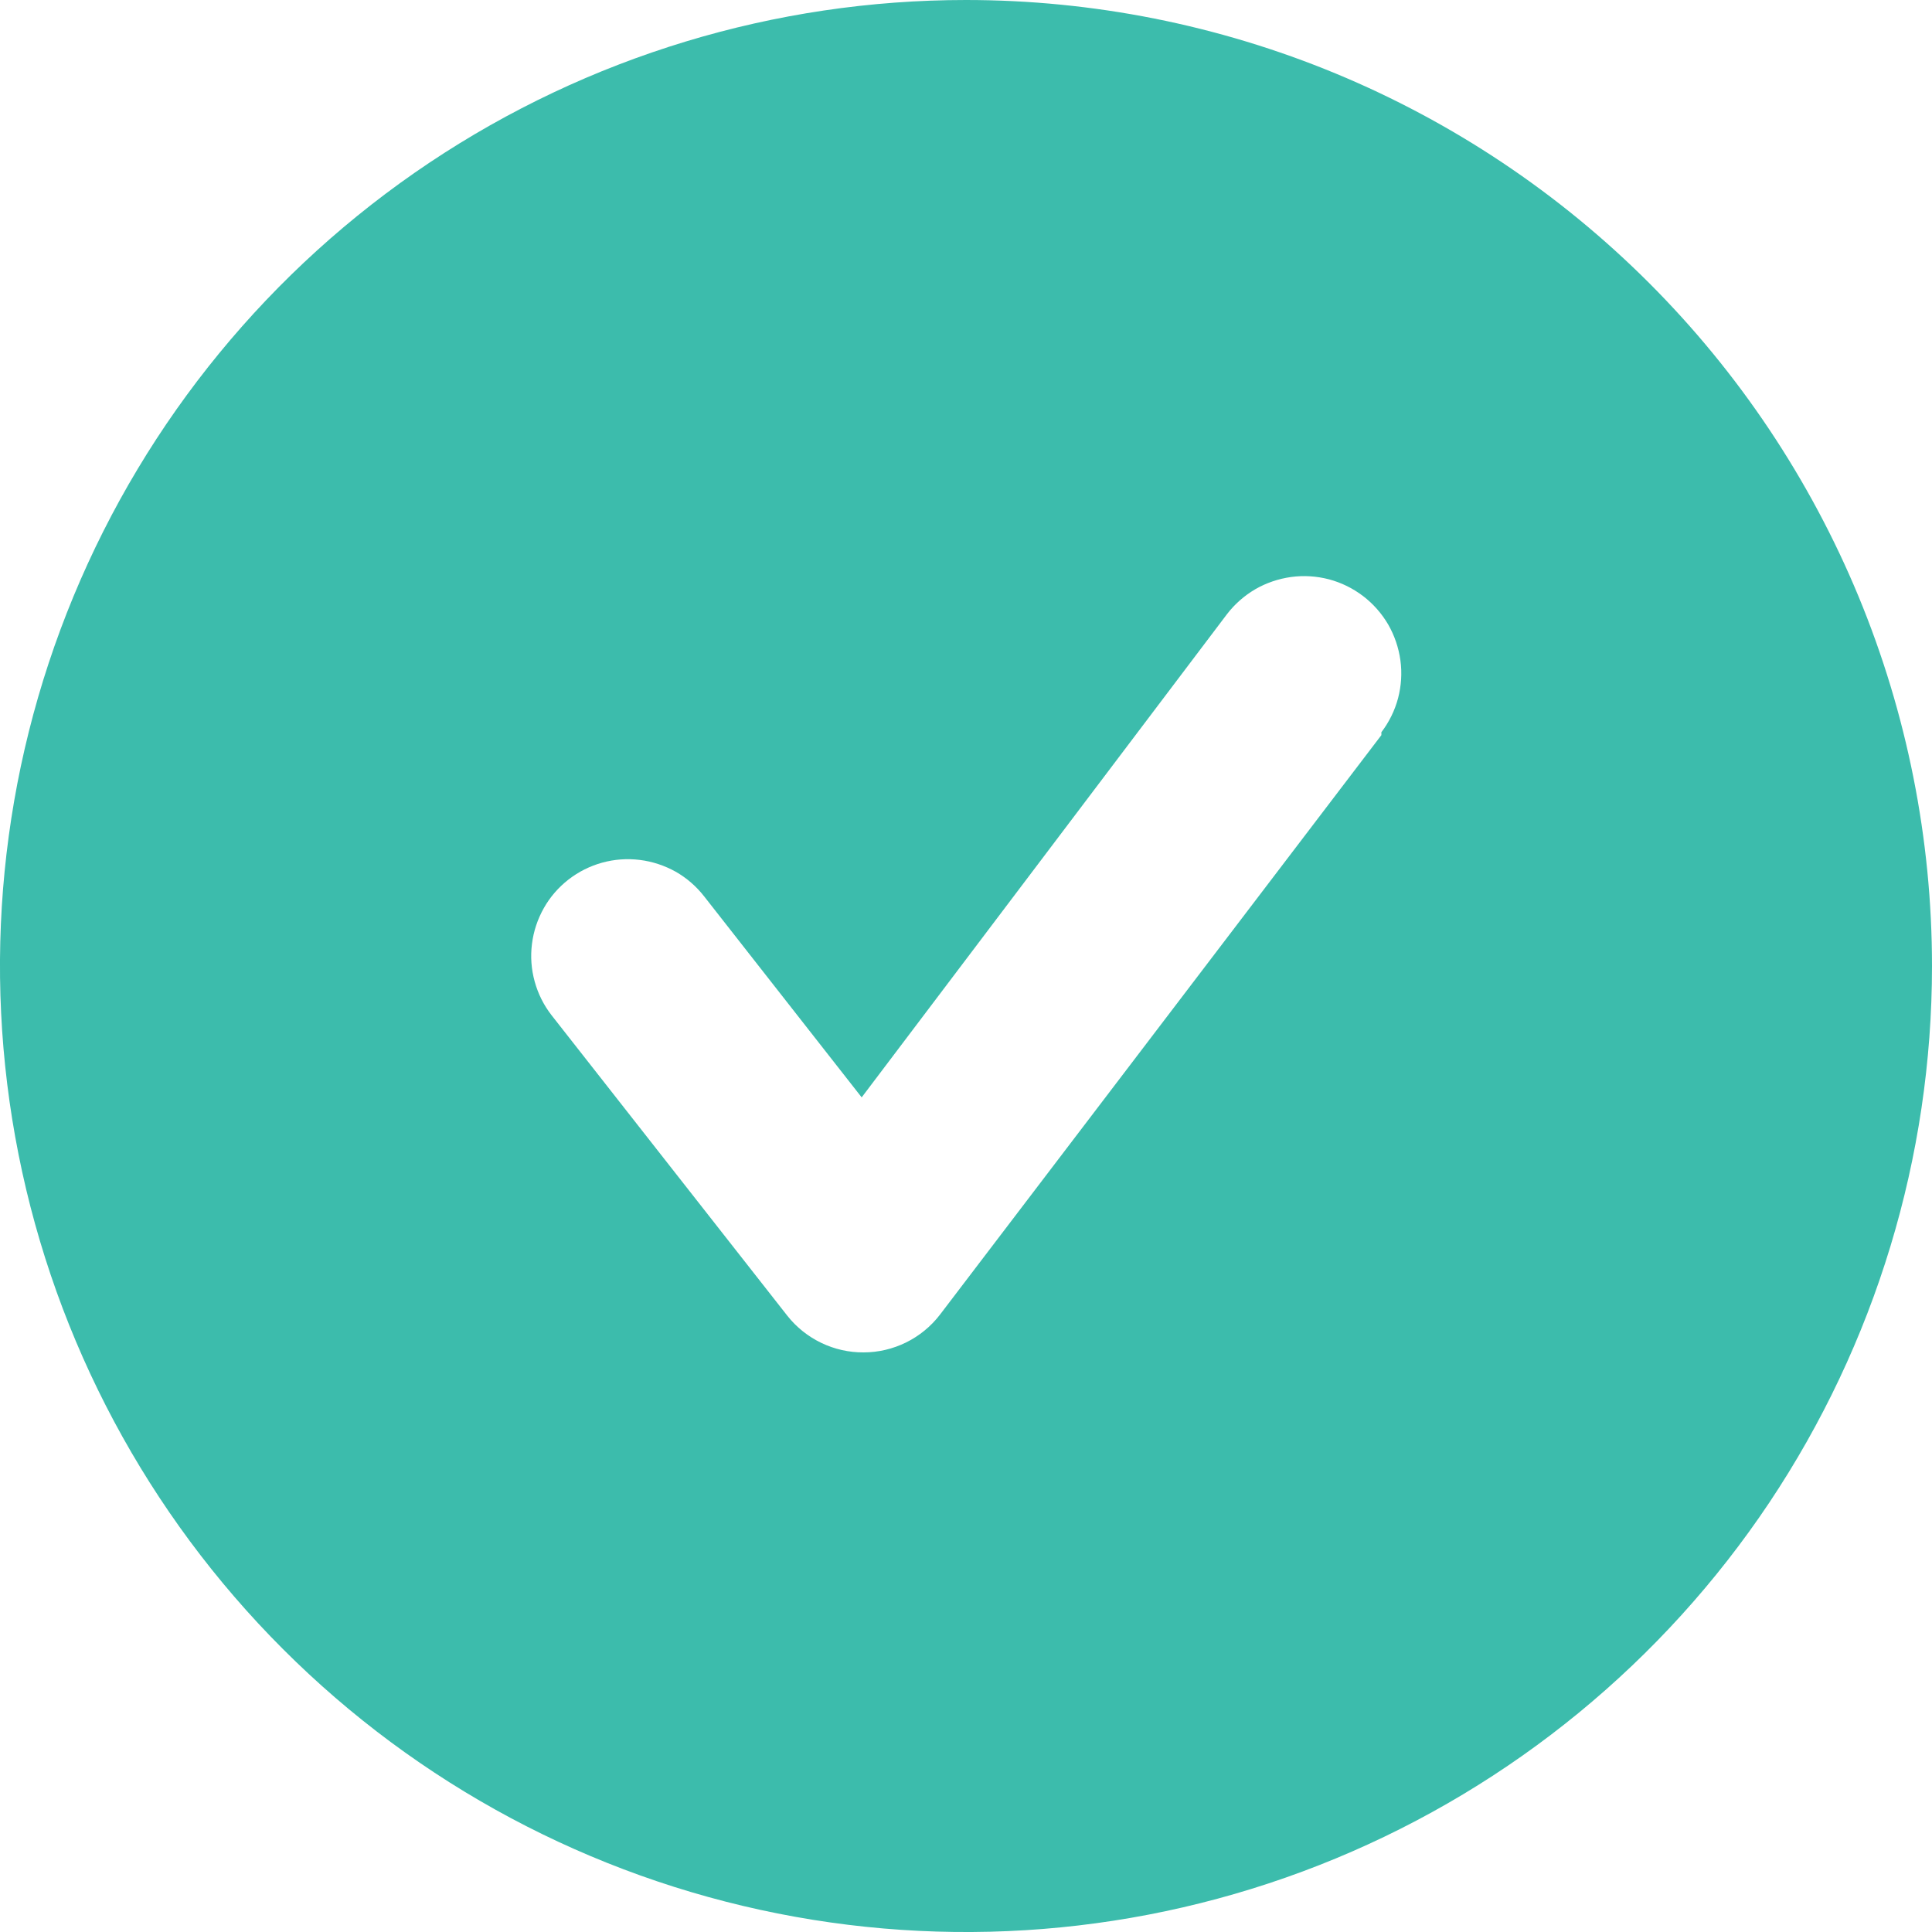 <svg width="20" height="20" viewBox="0 0 20 20" fill="none" xmlns="http://www.w3.org/2000/svg">
<path d="M10 0C8.022 0 6.089 0.586 4.444 1.685C2.8 2.784 1.518 4.346 0.761 6.173C0.004 8 -0.194 10.011 0.192 11.951C0.578 13.891 1.53 15.672 2.929 17.071C4.327 18.47 6.109 19.422 8.049 19.808C9.989 20.194 12 19.996 13.827 19.239C15.654 18.482 17.216 17.2 18.315 15.556C19.413 13.911 20 11.978 20 10C20 8.687 19.741 7.386 19.239 6.173C18.736 4.96 18 3.858 17.071 2.929C16.142 2 15.04 1.264 13.827 0.761C12.614 0.259 11.313 0 10 0ZM14.3 7.61L9.73 13.61C9.637 13.731 9.517 13.829 9.38 13.897C9.243 13.964 9.093 14 8.94 14C8.788 14.001 8.638 13.967 8.501 13.901C8.364 13.835 8.244 13.739 8.15 13.62L5.71 10.51C5.629 10.406 5.57 10.288 5.535 10.161C5.5 10.034 5.49 9.902 5.507 9.771C5.523 9.641 5.565 9.515 5.63 9.4C5.694 9.286 5.781 9.186 5.885 9.105C6.095 8.942 6.36 8.869 6.624 8.902C6.754 8.918 6.88 8.96 6.995 9.024C7.109 9.089 7.209 9.176 7.29 9.28L8.92 11.36L12.7 6.36C12.78 6.255 12.88 6.167 12.994 6.1C13.108 6.034 13.235 5.991 13.366 5.973C13.497 5.955 13.63 5.964 13.757 5.997C13.885 6.031 14.005 6.09 14.11 6.17C14.215 6.25 14.303 6.35 14.37 6.464C14.436 6.579 14.479 6.705 14.497 6.836C14.515 6.967 14.506 7.1 14.473 7.227C14.439 7.355 14.38 7.475 14.3 7.58V7.61Z" fill="#3CBCAC"/>
</svg>
